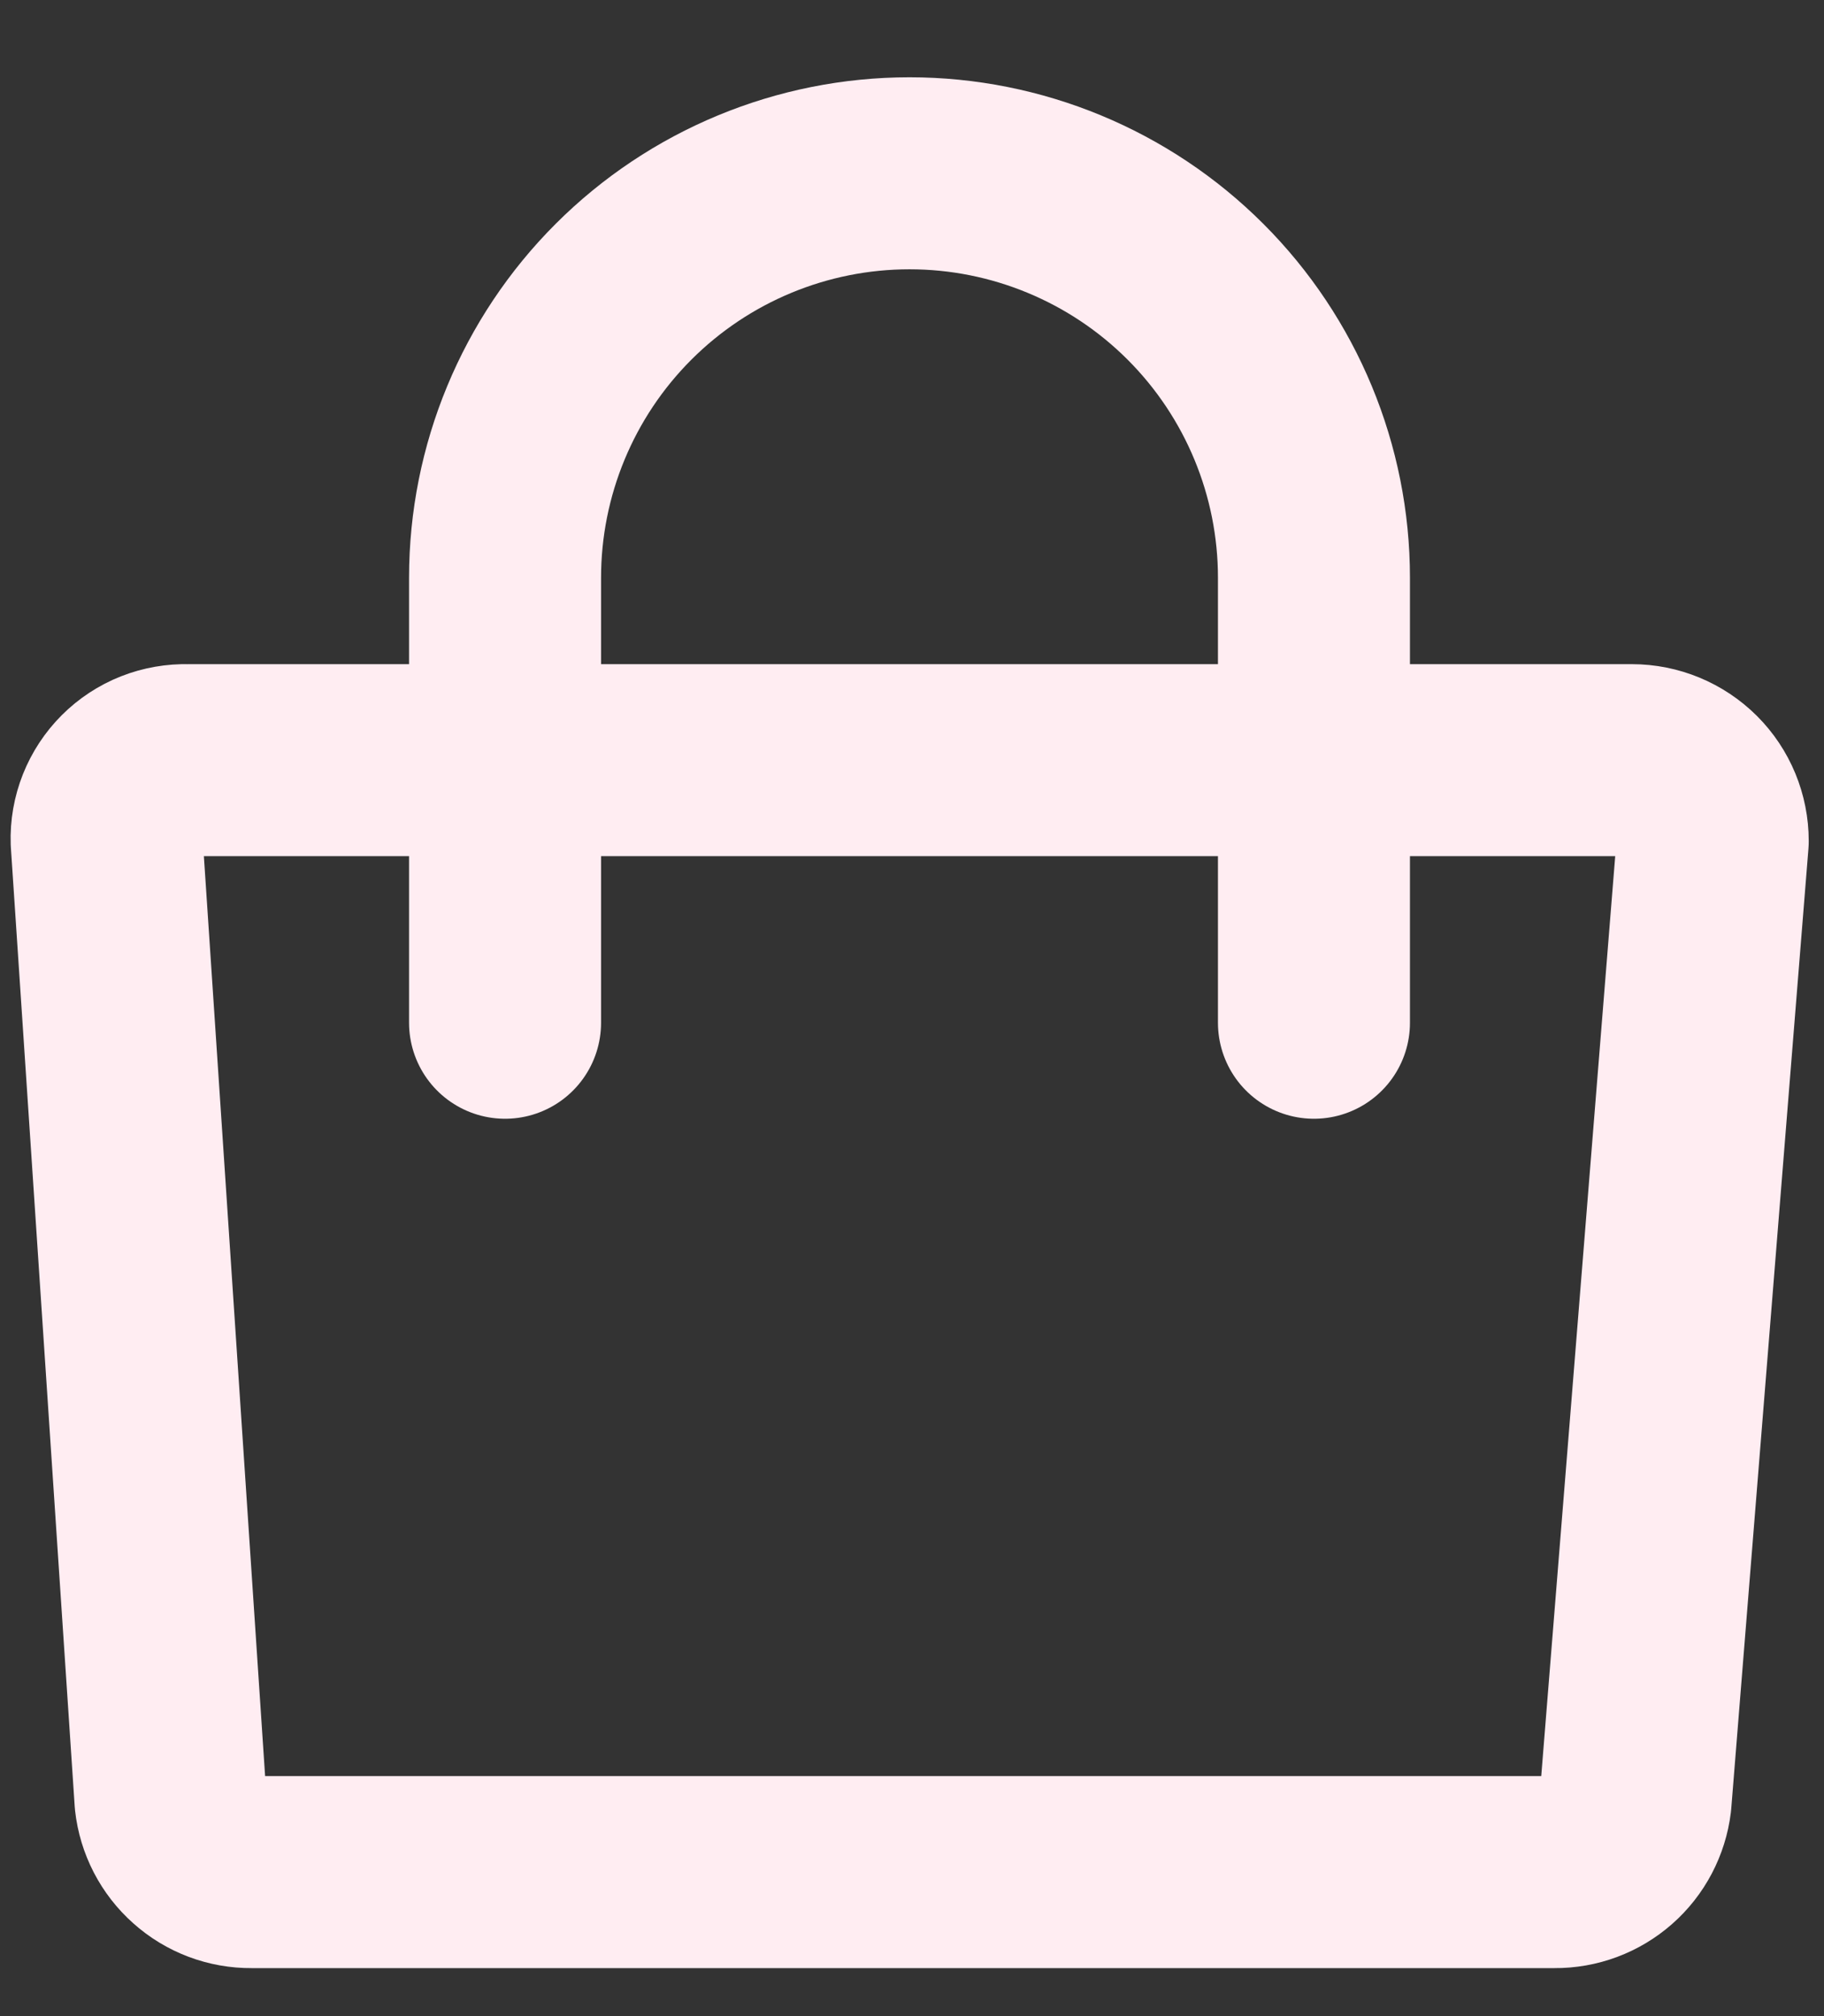 <svg width="19" height="21" viewBox="0 0 19 21" fill="none" xmlns="http://www.w3.org/2000/svg">
<rect x="0" y="0" width="19" height="21" fill="#333333" stroke="none"/>
<path d="M16.194 19.5H2.619C2.411 19.502 2.209 19.426 2.054 19.287C1.898 19.149 1.799 18.957 1.776 18.75L1.111 8.761C1.107 8.649 1.127 8.538 1.168 8.434C1.209 8.331 1.271 8.236 1.35 8.157C1.429 8.078 1.523 8.016 1.627 7.975C1.731 7.934 1.842 7.915 1.953 7.918H16.999C17.222 7.918 17.436 8.007 17.595 8.165C17.753 8.323 17.841 8.537 17.841 8.761L17.037 18.759C17.012 18.964 16.912 19.154 16.757 19.29C16.601 19.427 16.401 19.502 16.194 19.5V19.5Z" stroke="#FFEDF2" stroke-width="2" stroke-linecap="round" stroke-linejoin="round"/>
<path d="M5.261 10.653V6.018C5.261 4.901 5.705 3.829 6.495 3.039C7.285 2.249 8.357 1.805 9.474 1.805C10.591 1.805 11.663 2.249 12.453 3.039C13.243 3.829 13.687 4.901 13.687 6.018V10.653" stroke="#FFEDF2" stroke-width="2" stroke-linecap="round" stroke-linejoin="round"/>
</svg>
